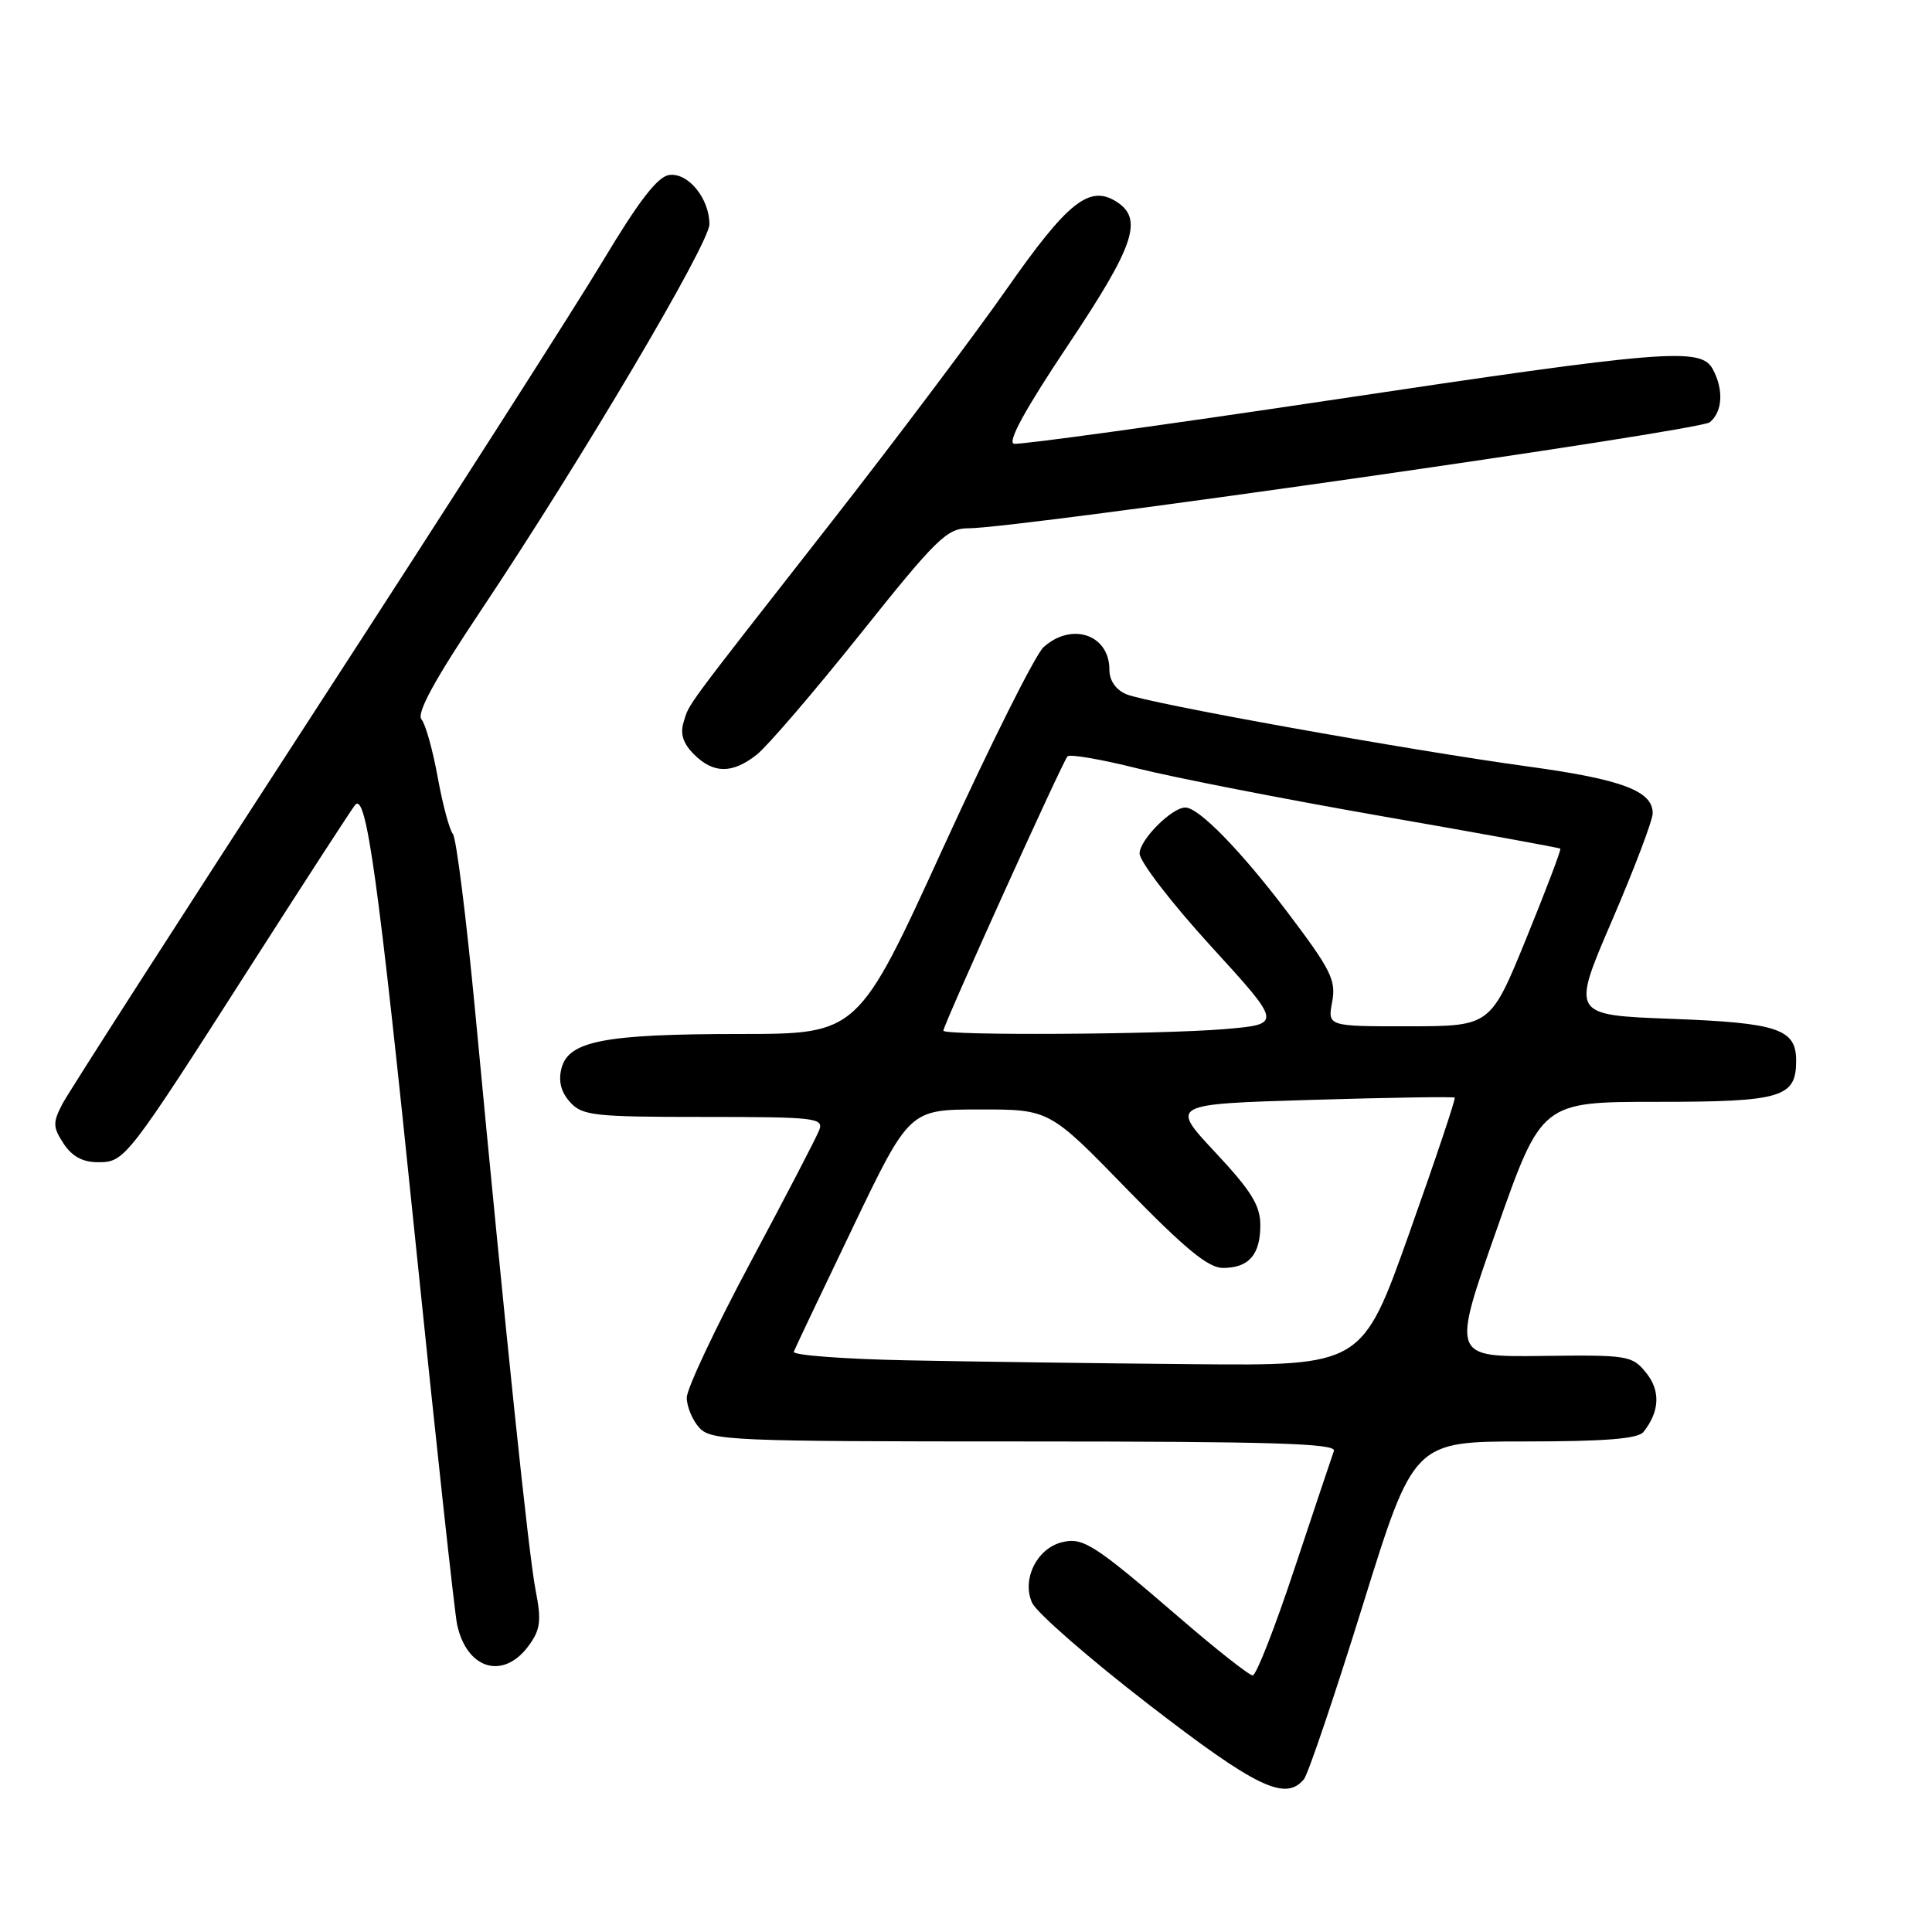<?xml version="1.0" encoding="UTF-8" standalone="no"?>
<!DOCTYPE svg PUBLIC "-//W3C//DTD SVG 1.1//EN" "http://www.w3.org/Graphics/SVG/1.1/DTD/svg11.dtd" >
<svg xmlns="http://www.w3.org/2000/svg" xmlns:xlink="http://www.w3.org/1999/xlink" version="1.1" viewBox="0 0 256 256">
 <g >
 <path fill="currentColor"
d=" M 172.78 235.75 C 173.34 235.06 176.84 224.71 180.56 212.75 C 187.32 191.00 187.32 191.00 202.04 191.00 C 212.61 191.00 217.04 190.65 217.76 189.75 C 219.92 187.05 220.05 184.28 218.12 181.90 C 216.27 179.61 215.71 179.52 204.28 179.67 C 192.37 179.81 192.37 179.81 198.32 162.91 C 204.27 146.00 204.27 146.00 219.57 146.00 C 236.08 146.00 238.00 145.43 238.00 140.55 C 238.00 136.34 235.60 135.53 221.45 135.00 C 208.21 134.50 208.21 134.50 213.59 122.00 C 216.55 115.12 218.98 108.72 218.99 107.77 C 219.01 104.81 214.92 103.27 202.50 101.57 C 186.54 99.38 152.08 93.19 149.25 91.99 C 147.84 91.40 147.00 90.18 147.00 88.72 C 147.00 84.09 142.01 82.39 138.28 85.75 C 137.20 86.71 131.24 98.64 125.01 112.25 C 113.70 137.00 113.70 137.00 98.10 137.01 C 80.05 137.01 75.31 137.93 74.39 141.59 C 73.97 143.26 74.34 144.72 75.54 146.04 C 77.16 147.83 78.69 148.00 93.26 148.00 C 108.04 148.00 109.17 148.13 108.55 149.75 C 108.18 150.71 104.08 158.60 99.44 167.27 C 94.80 175.95 91.00 184.01 91.00 185.19 C 91.00 186.37 91.74 188.17 92.65 189.17 C 94.21 190.89 96.87 191.00 135.76 191.00 C 168.50 191.00 177.12 191.26 176.75 192.25 C 176.50 192.94 174.17 199.91 171.56 207.75 C 168.96 215.59 166.46 222.00 165.99 222.00 C 165.53 222.00 161.18 218.58 156.33 214.39 C 144.93 204.57 143.50 203.66 140.69 204.36 C 137.38 205.19 135.36 209.31 136.76 212.38 C 137.36 213.69 144.30 219.75 152.18 225.83 C 166.44 236.85 170.34 238.73 172.78 235.75 Z  M 70.10 218.00 C 71.62 215.90 71.76 214.73 70.96 210.65 C 70.03 205.84 67.07 177.46 62.96 134.00 C 61.79 121.63 60.46 111.06 60.01 110.50 C 59.55 109.95 58.65 106.58 58.00 103.00 C 57.35 99.42 56.39 95.97 55.85 95.32 C 55.17 94.50 57.56 90.11 63.77 80.82 C 77.05 60.93 94.00 32.28 94.00 29.71 C 94.00 26.29 91.17 22.83 88.66 23.19 C 87.13 23.41 84.64 26.64 79.93 34.50 C 76.31 40.55 59.03 67.55 41.53 94.50 C 24.03 121.45 9.06 144.75 8.26 146.29 C 6.98 148.75 7.00 149.35 8.43 151.54 C 9.54 153.23 10.97 154.00 12.97 154.00 C 16.55 154.00 16.74 153.75 33.53 127.50 C 40.57 116.50 46.66 107.12 47.06 106.65 C 48.54 104.95 50.13 116.46 55.00 164.00 C 57.73 190.68 60.24 213.74 60.57 215.26 C 61.86 221.25 66.75 222.65 70.10 218.00 Z  M 100.27 100.00 C 101.67 98.90 107.85 91.70 114.00 84.00 C 124.13 71.31 125.48 70.00 128.34 70.00 C 134.94 70.00 225.18 57.09 226.56 55.95 C 228.25 54.55 228.42 51.65 226.96 48.93 C 225.39 45.98 220.79 46.35 176.12 53.05 C 153.91 56.37 135.12 58.96 134.36 58.80 C 133.44 58.60 135.85 54.21 141.55 45.68 C 150.35 32.51 151.54 28.98 147.90 26.70 C 144.34 24.47 141.45 26.78 133.44 38.23 C 129.10 44.43 118.57 58.43 110.03 69.35 C 90.26 94.62 91.37 93.12 90.58 95.70 C 90.10 97.23 90.52 98.52 91.95 99.95 C 94.53 102.53 97.03 102.55 100.27 100.00 Z  M 120.18 180.25 C 111.75 180.08 105.00 179.57 105.18 179.11 C 105.35 178.65 108.88 171.24 113.00 162.65 C 120.50 147.02 120.50 147.02 129.77 147.01 C 139.05 147.00 139.05 147.00 149.27 157.51 C 157.01 165.46 160.12 168.02 162.05 168.01 C 165.48 168.00 167.00 166.26 167.00 162.34 C 167.00 159.73 165.80 157.79 161.02 152.68 C 155.05 146.30 155.05 146.30 173.77 145.74 C 184.07 145.43 192.62 145.30 192.76 145.44 C 192.91 145.58 190.21 153.63 186.76 163.33 C 180.50 180.97 180.50 180.97 158.00 180.76 C 145.62 180.65 128.60 180.42 120.18 180.25 Z  M 125.00 136.57 C 125.00 135.82 140.83 100.84 141.45 100.22 C 141.77 99.90 145.96 100.62 150.77 101.83 C 155.57 103.03 170.07 105.87 183.00 108.13 C 195.93 110.38 206.61 112.33 206.75 112.45 C 206.89 112.57 204.86 117.91 202.25 124.32 C 197.50 135.97 197.50 135.97 186.70 135.99 C 175.91 136.00 175.91 136.00 176.52 132.75 C 177.05 129.87 176.37 128.51 170.57 120.84 C 164.40 112.69 158.84 107.00 157.06 107.00 C 155.27 107.00 151.00 111.29 151.00 113.09 C 151.00 114.15 155.25 119.68 160.45 125.37 C 169.90 135.71 169.90 135.71 162.30 136.36 C 153.77 137.08 125.00 137.24 125.00 136.57 Z "/>
</g>
</svg>